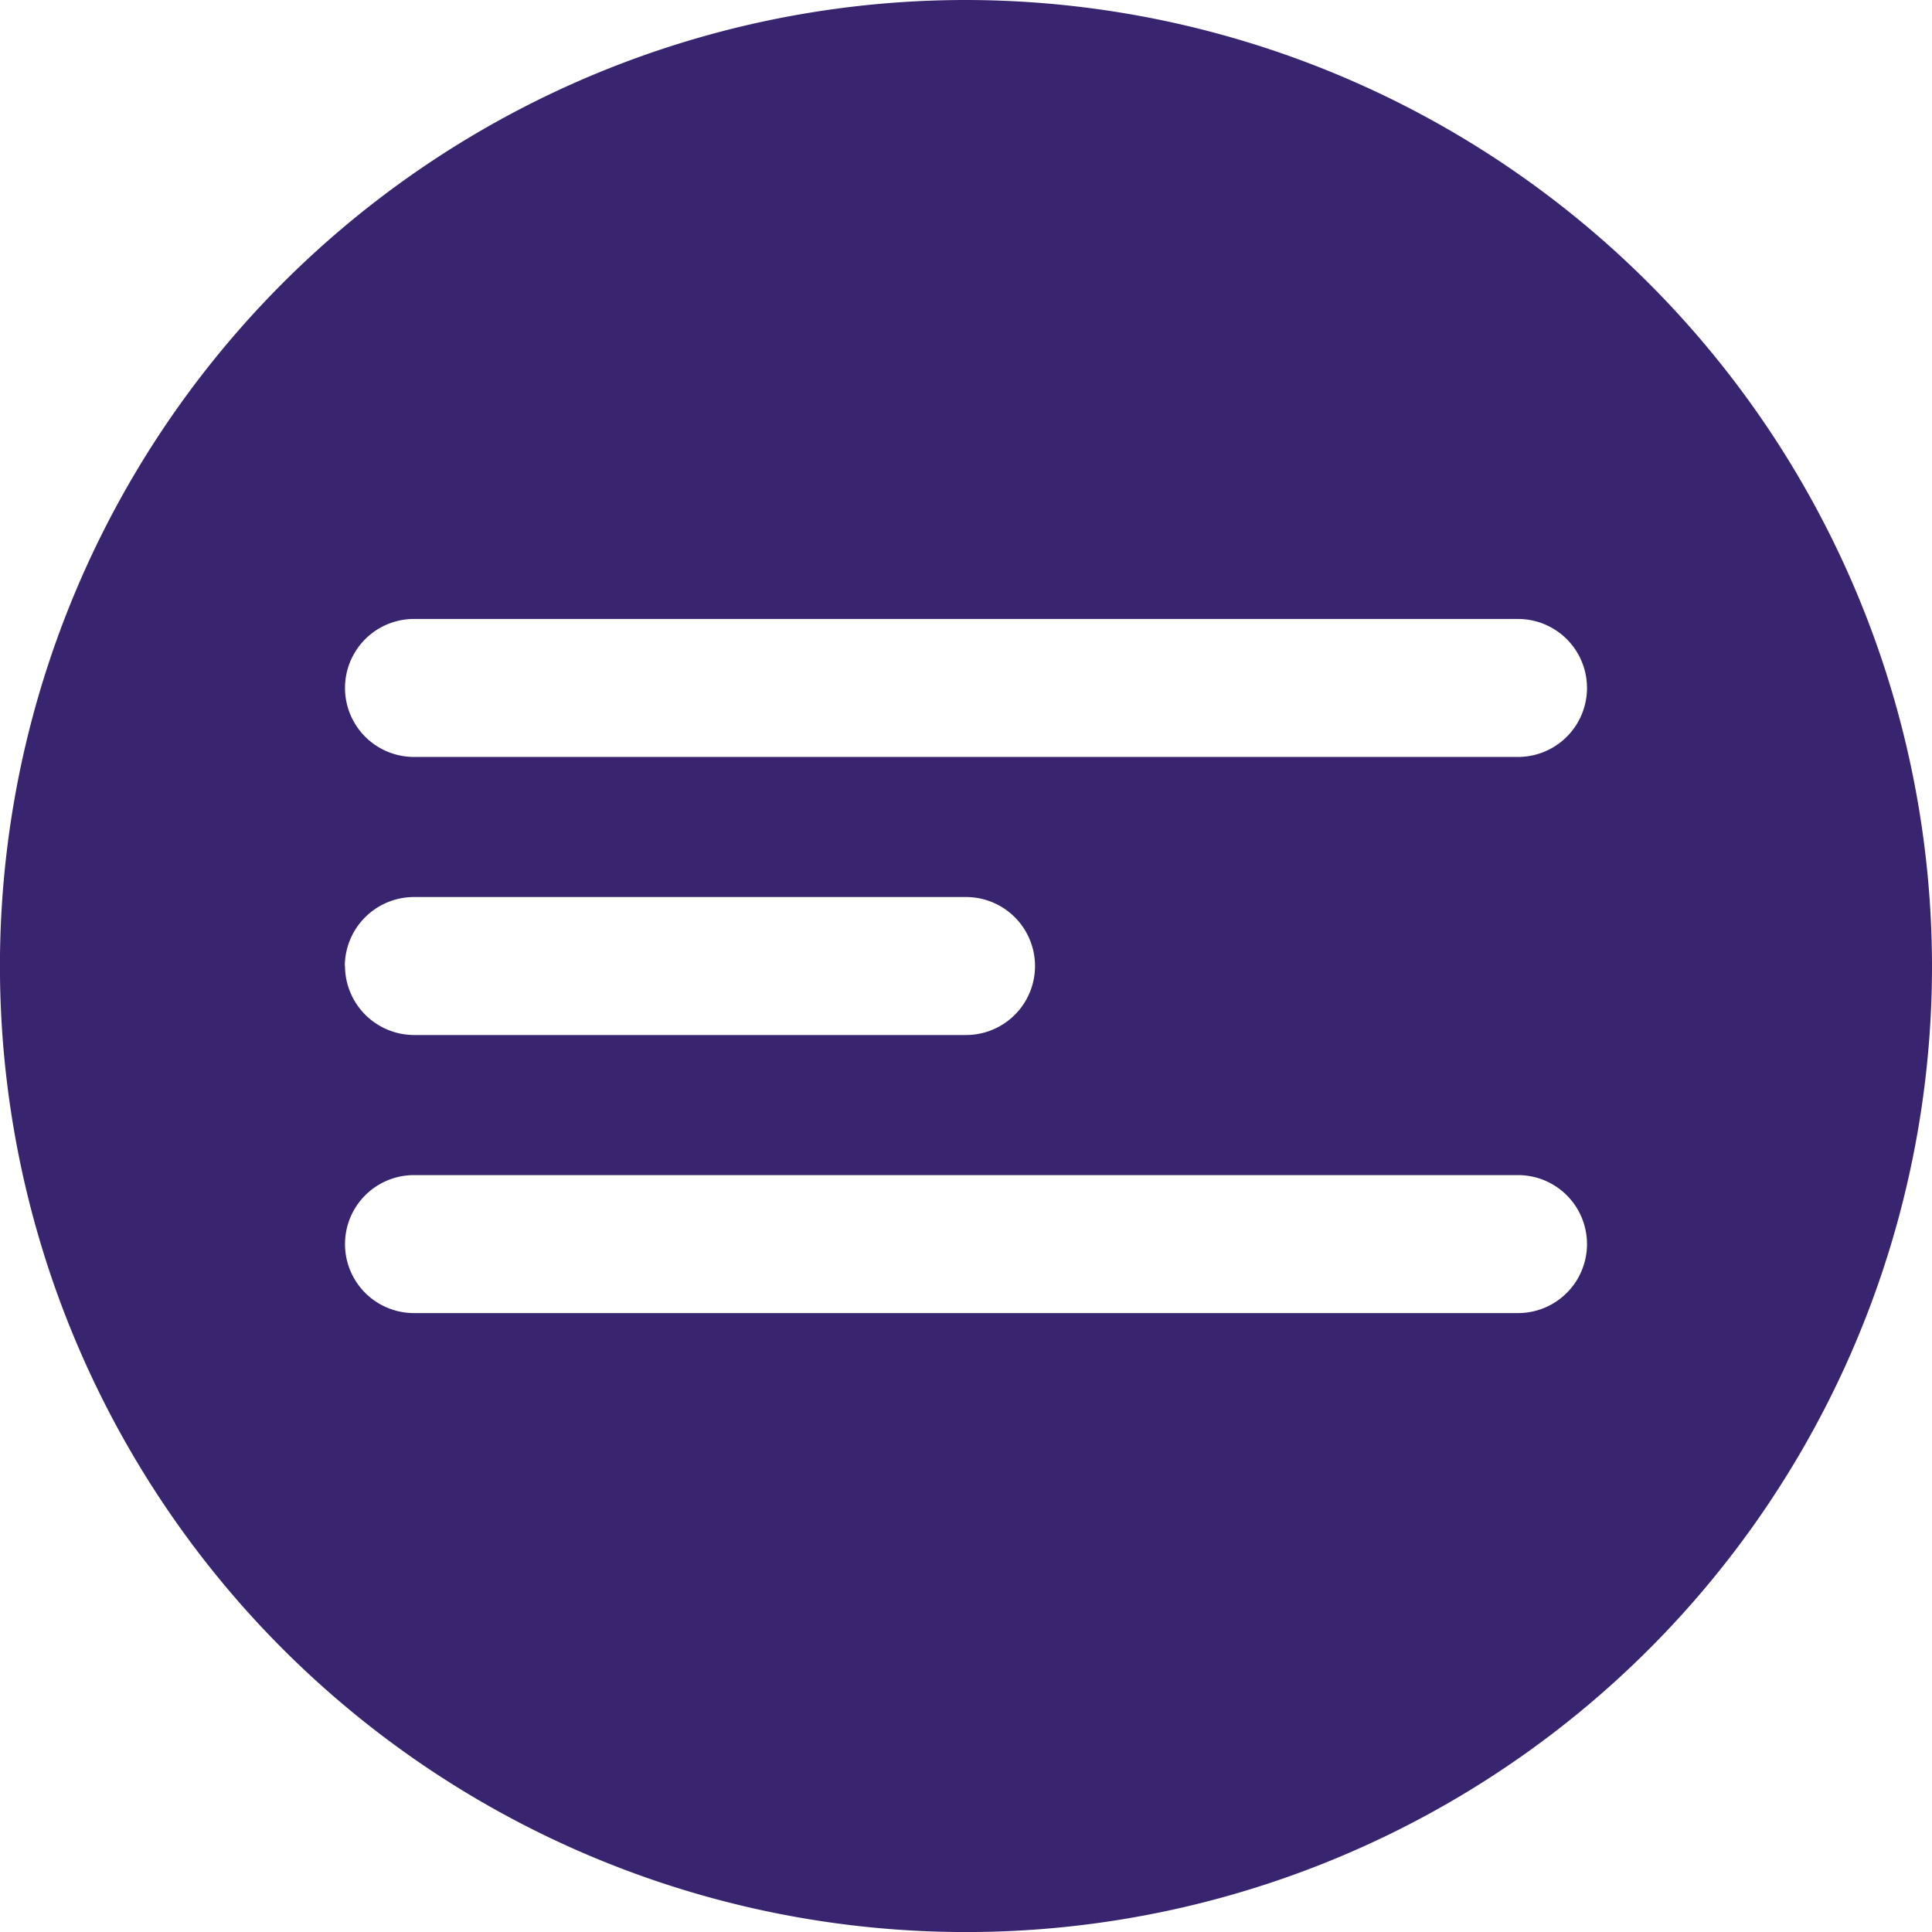 <svg xmlns="http://www.w3.org/2000/svg" width="41.333" height="41.333" viewBox="0 0 41.333 41.333">
  <path id="Path_38690" data-name="Path 38690" d="M22.667,2A20.667,20.667,0,1,0,43.333,22.667,20.689,20.689,0,0,0,22.667,2Zm11.81,28.092H10.857a1.476,1.476,0,1,1,0-2.952H34.476a1.476,1.476,0,1,1,0,2.952Zm-25.1-7.425a1.481,1.481,0,0,1,1.476-1.476H22.667a1.476,1.476,0,0,1,0,2.952H10.857A1.481,1.481,0,0,1,9.381,22.667Zm25.1-4.473H10.857a1.476,1.476,0,1,1,0-2.952H34.476a1.476,1.476,0,1,1,0,2.952Z" transform="translate(-2 -2)" fill="#39246F"/>
</svg>

